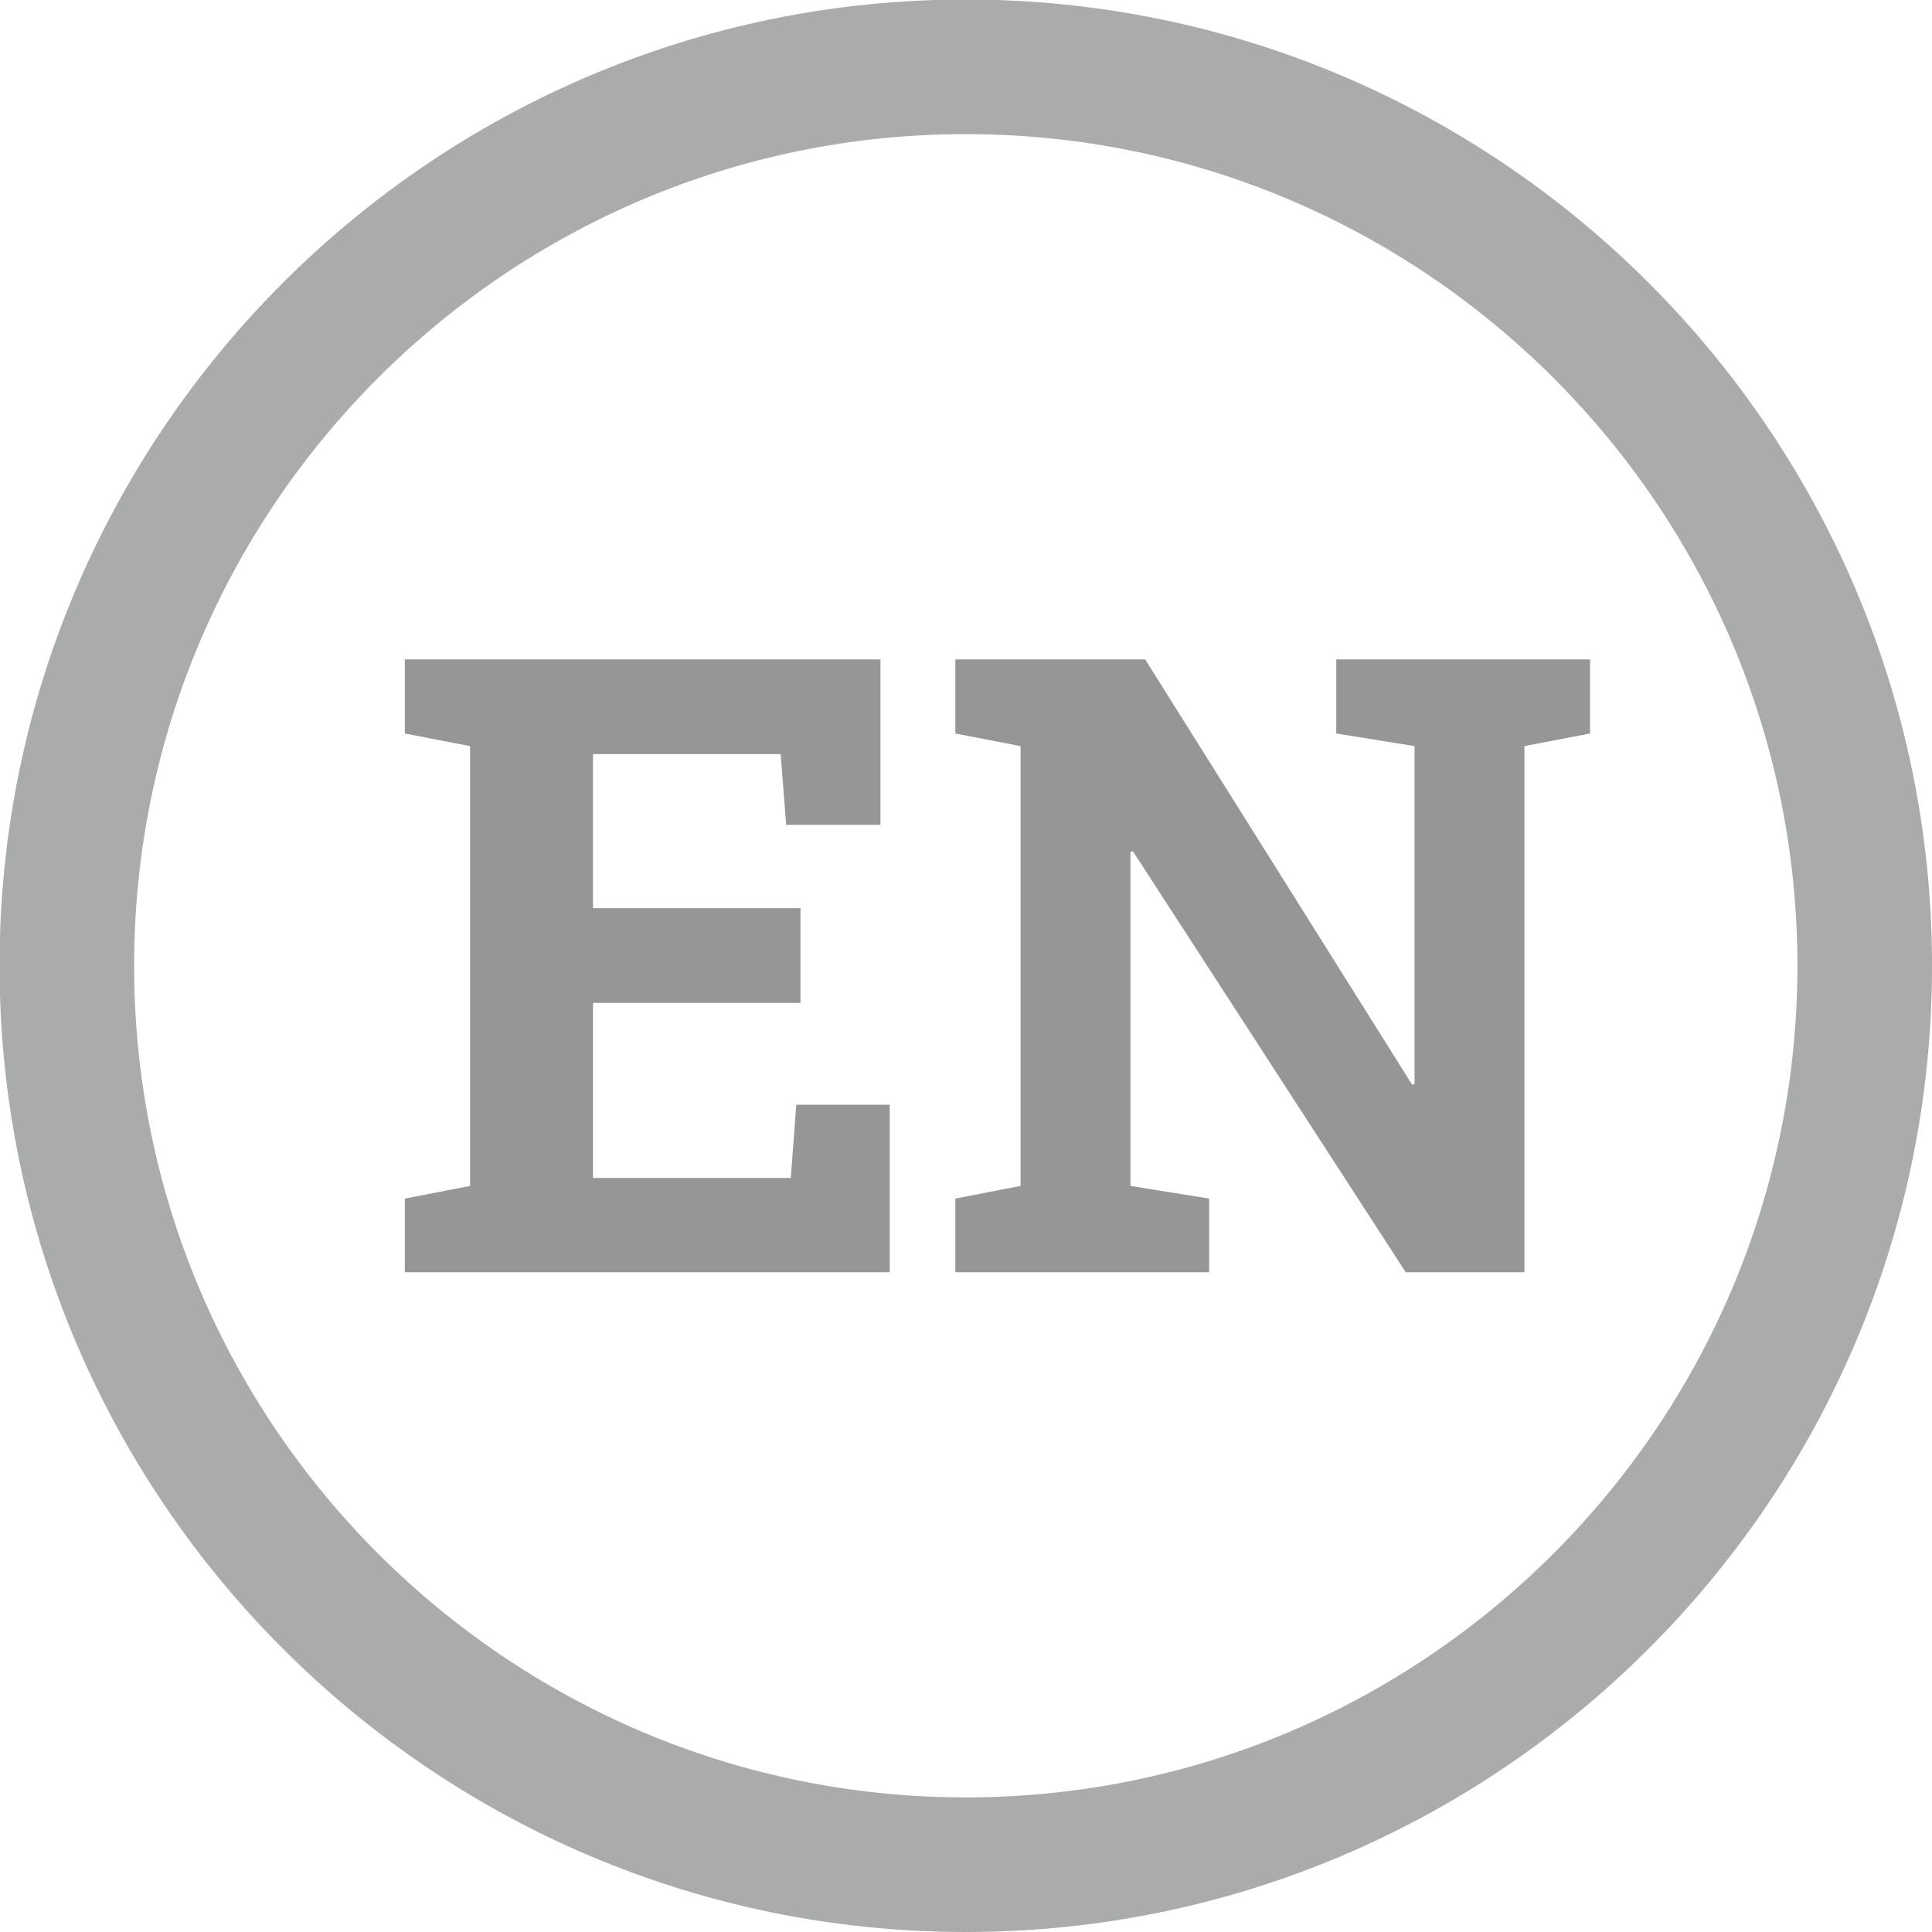 <?xml version="1.0" encoding="utf-8"?>
<!-- Generator: Adobe Illustrator 16.0.0, SVG Export Plug-In . SVG Version: 6.00 Build 0)  -->
<!DOCTYPE svg PUBLIC "-//W3C//DTD SVG 1.1//EN" "http://www.w3.org/Graphics/SVG/1.1/DTD/svg11.dtd">
<svg version="1.1" id="Layer_1" xmlns="http://www.w3.org/2000/svg" xmlns:xlink="http://www.w3.org/1999/xlink" x="0px" y="0px"
	 width="96.378px" height="96.378px" viewBox="0 0 96.378 96.378" enable-background="new 0 0 96.378 96.378" xml:space="preserve">
<g>
	<g>
		<g>
			<path fill="#AAABAB" d="M48.177,96.378c-26.577,0-48.2-21.623-48.2-48.201S21.6-0.024,48.177-0.024
				c26.579,0,48.202,21.623,48.202,48.201S74.755,96.378,48.177,96.378z M48.177,6.691c-22.875,0-41.486,18.611-41.486,41.486
				s18.611,41.486,41.486,41.486c22.875,0,41.487-18.611,41.487-41.486S71.052,6.691,48.177,6.691z"/>
			<g enable-background="new    ">
				<path fill="#969696" d="M20.195,63.465v-3.674l3.254-0.631V37.22l-3.254-0.63v-3.695h23.726v8.252h-4.703l-0.273-3.527h-9.364
					v7.684h10.351v4.725H29.581v8.734h9.868l0.273-3.653h4.661v8.356H20.195z"/>
				<path fill="#969696" d="M47.658,63.465v-3.674l3.254-0.631V37.22l-3.254-0.63v-3.695h3.254h6.215l13.312,21.206l0.126-0.021
					V37.22l-3.905-0.63v-3.695h9.385h3.275v3.695l-3.275,0.63v26.245h-5.92L56.519,42.469l-0.127,0.021v16.67l3.927,0.631v3.674
					H47.658z"/>
			</g>
		</g>
	</g>
</g>
</svg>

